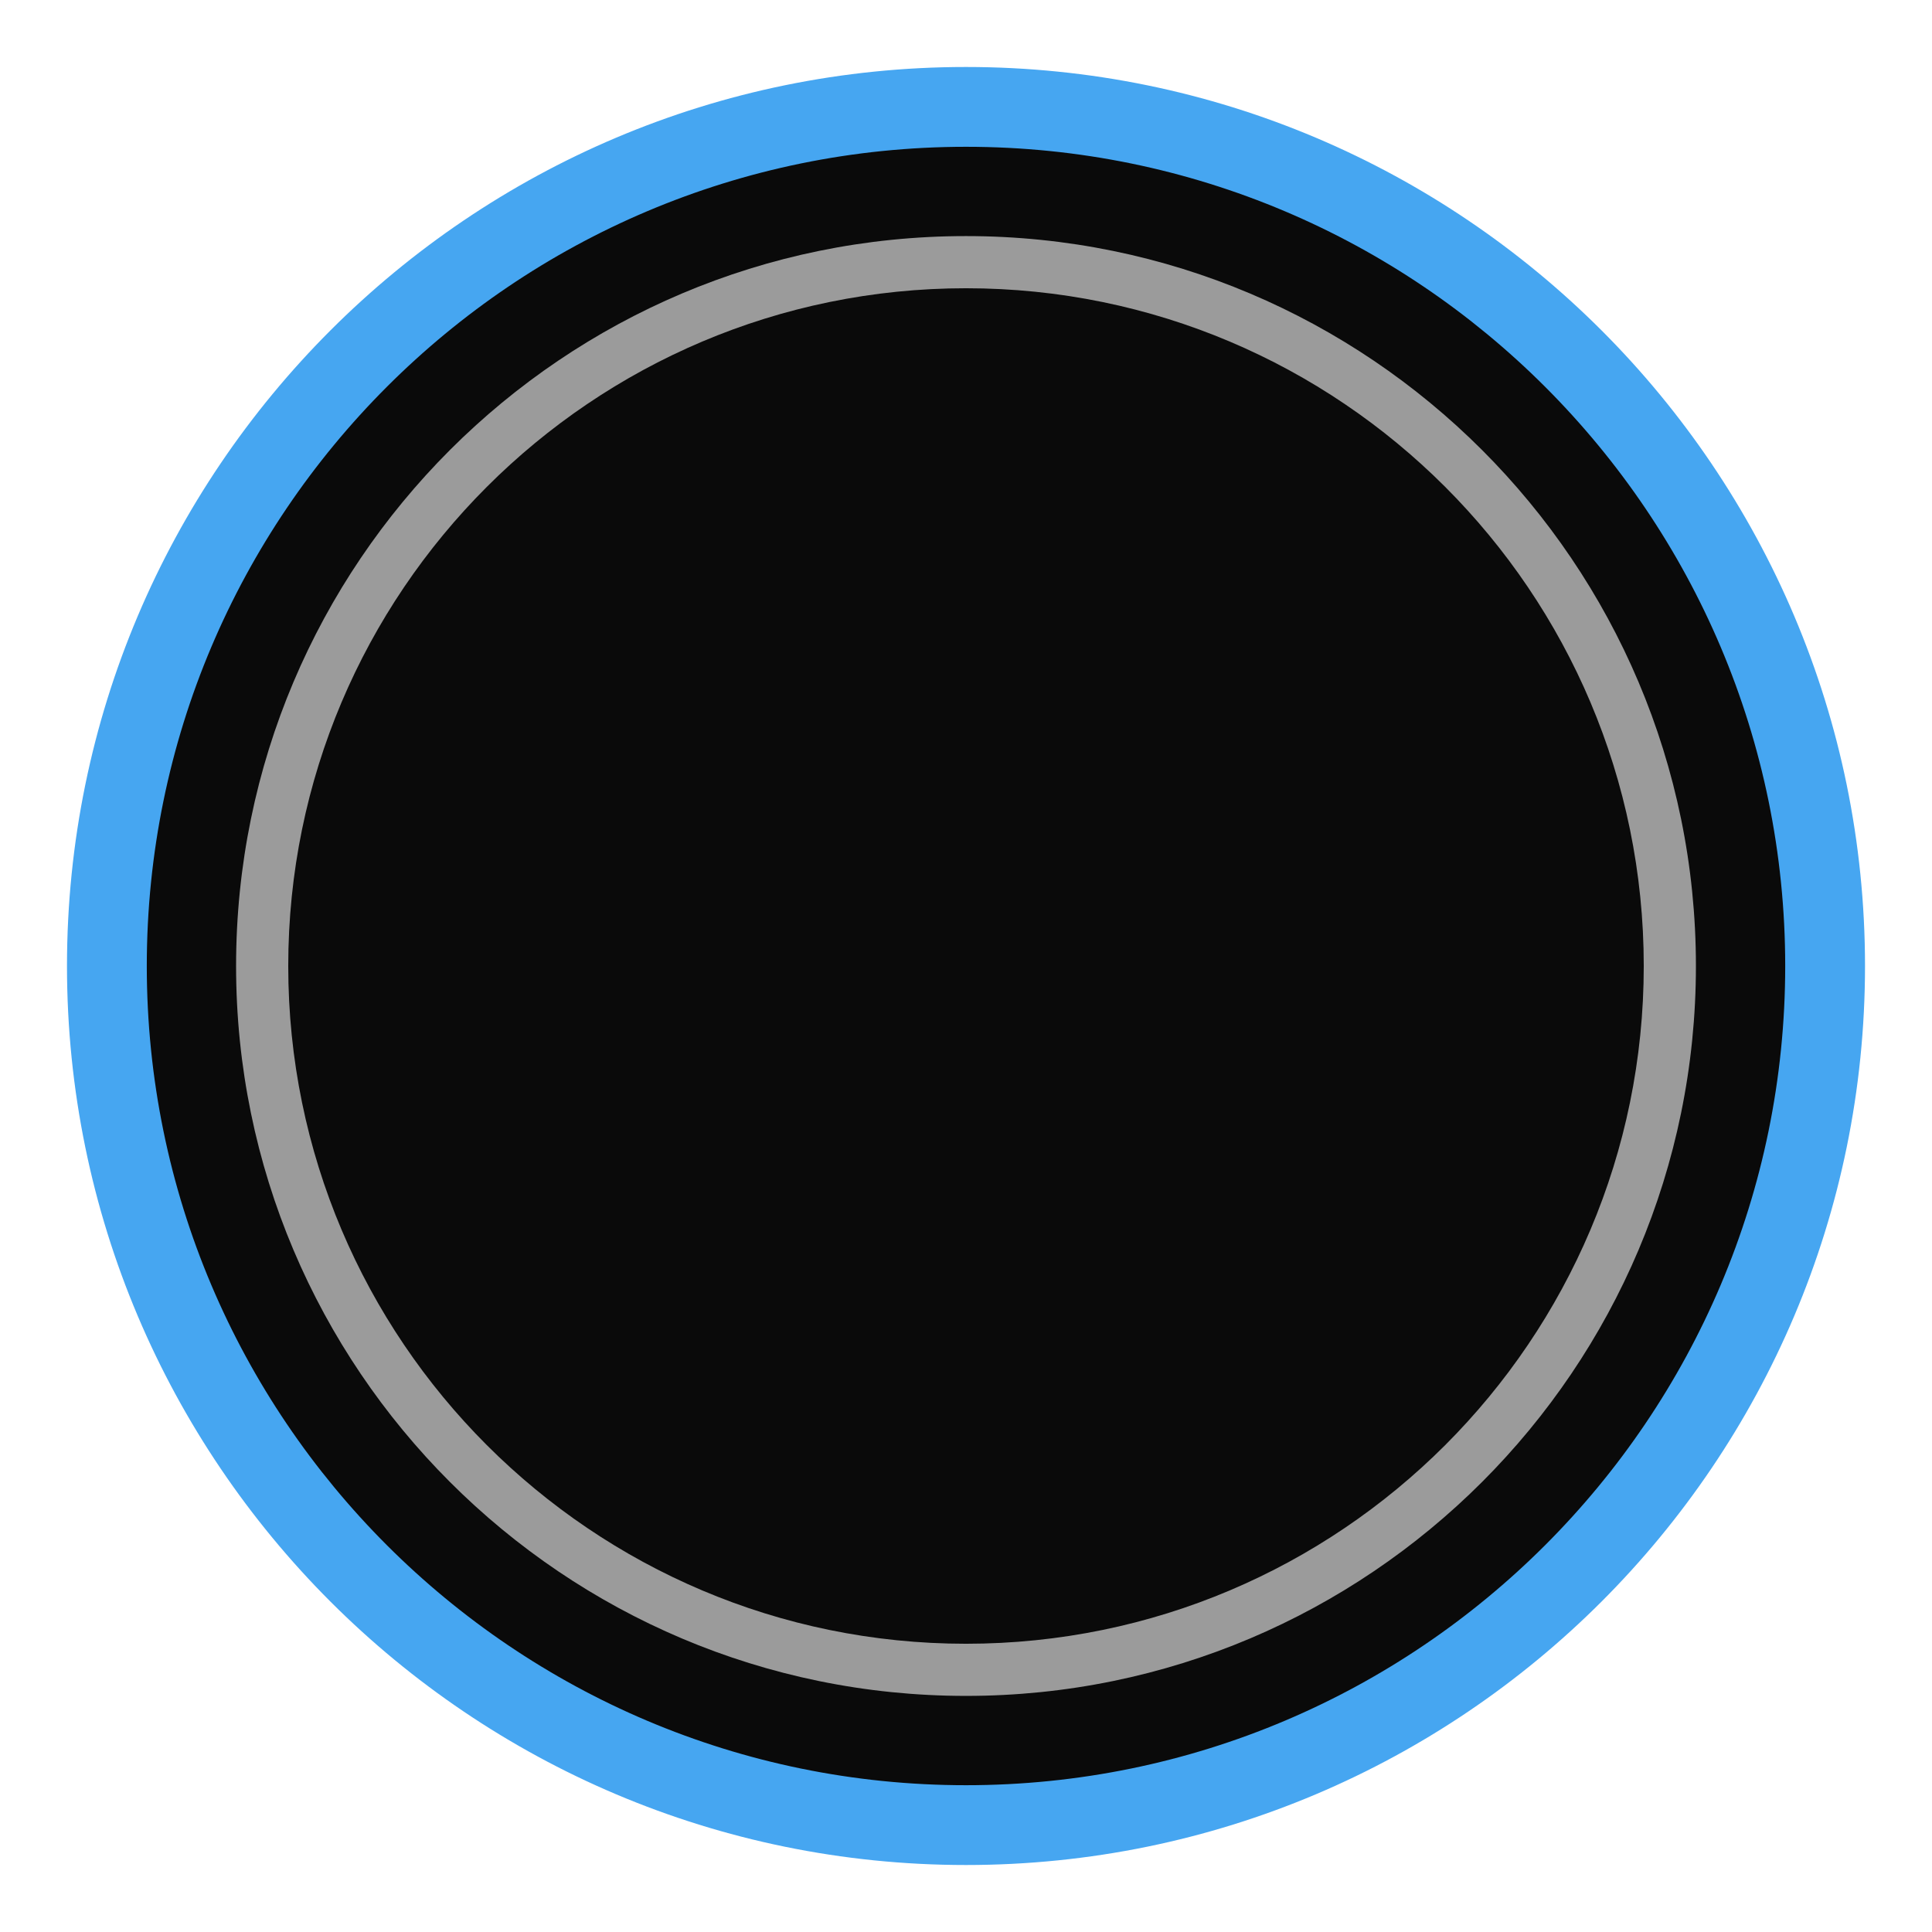 <svg xmlns="http://www.w3.org/2000/svg" viewBox="0 0 92 92"><path d="M87.227 46c0-22.754-18.473-41.228-41.226-41.228C23.246 4.772 4.773 23.246 4.773 46S23.246 87.227 46 87.227c22.753 0 41.226-18.473 41.226-41.227z" fill="#0a0a0a"/><path d="M88.81 46C88.81 22.372 69.629 3.19 46 3.19 22.373 3.189 3.19 22.372 3.19 46S22.371 88.81 46 88.81c23.628 0 42.81-19.182 42.81-42.81zm-3.8 0c0 21.53-17.48 39.01-39.01 39.01C24.47 85.01 6.99 67.53 6.99 46 6.99 24.47 24.47 6.99 46 6.99c21.53 0 39.01 17.48 39.01 39.01z" fill="#46a6f1"/><path d="M79.647 46c0-18.57-15.076-33.648-33.647-33.648-18.57 0-33.647 15.078-33.647 33.648 0 18.57 15.076 33.647 33.647 33.647 18.57 0 33.647-15.077 33.647-33.647z" fill="#0a0a0a"/><path d="M80.758 46c0-19.183-15.574-34.758-34.758-34.758-19.184 0-34.758 15.575-34.758 34.758 0 19.183 15.574 34.757 34.758 34.757 19.184 0 34.758-15.574 34.758-34.757zm-2.484 0c0 17.813-14.462 32.274-32.274 32.274S13.726 63.813 13.726 46c0-17.813 14.462-32.274 32.274-32.274S78.274 28.187 78.274 46z" fill="#9b9b9b"/></svg>